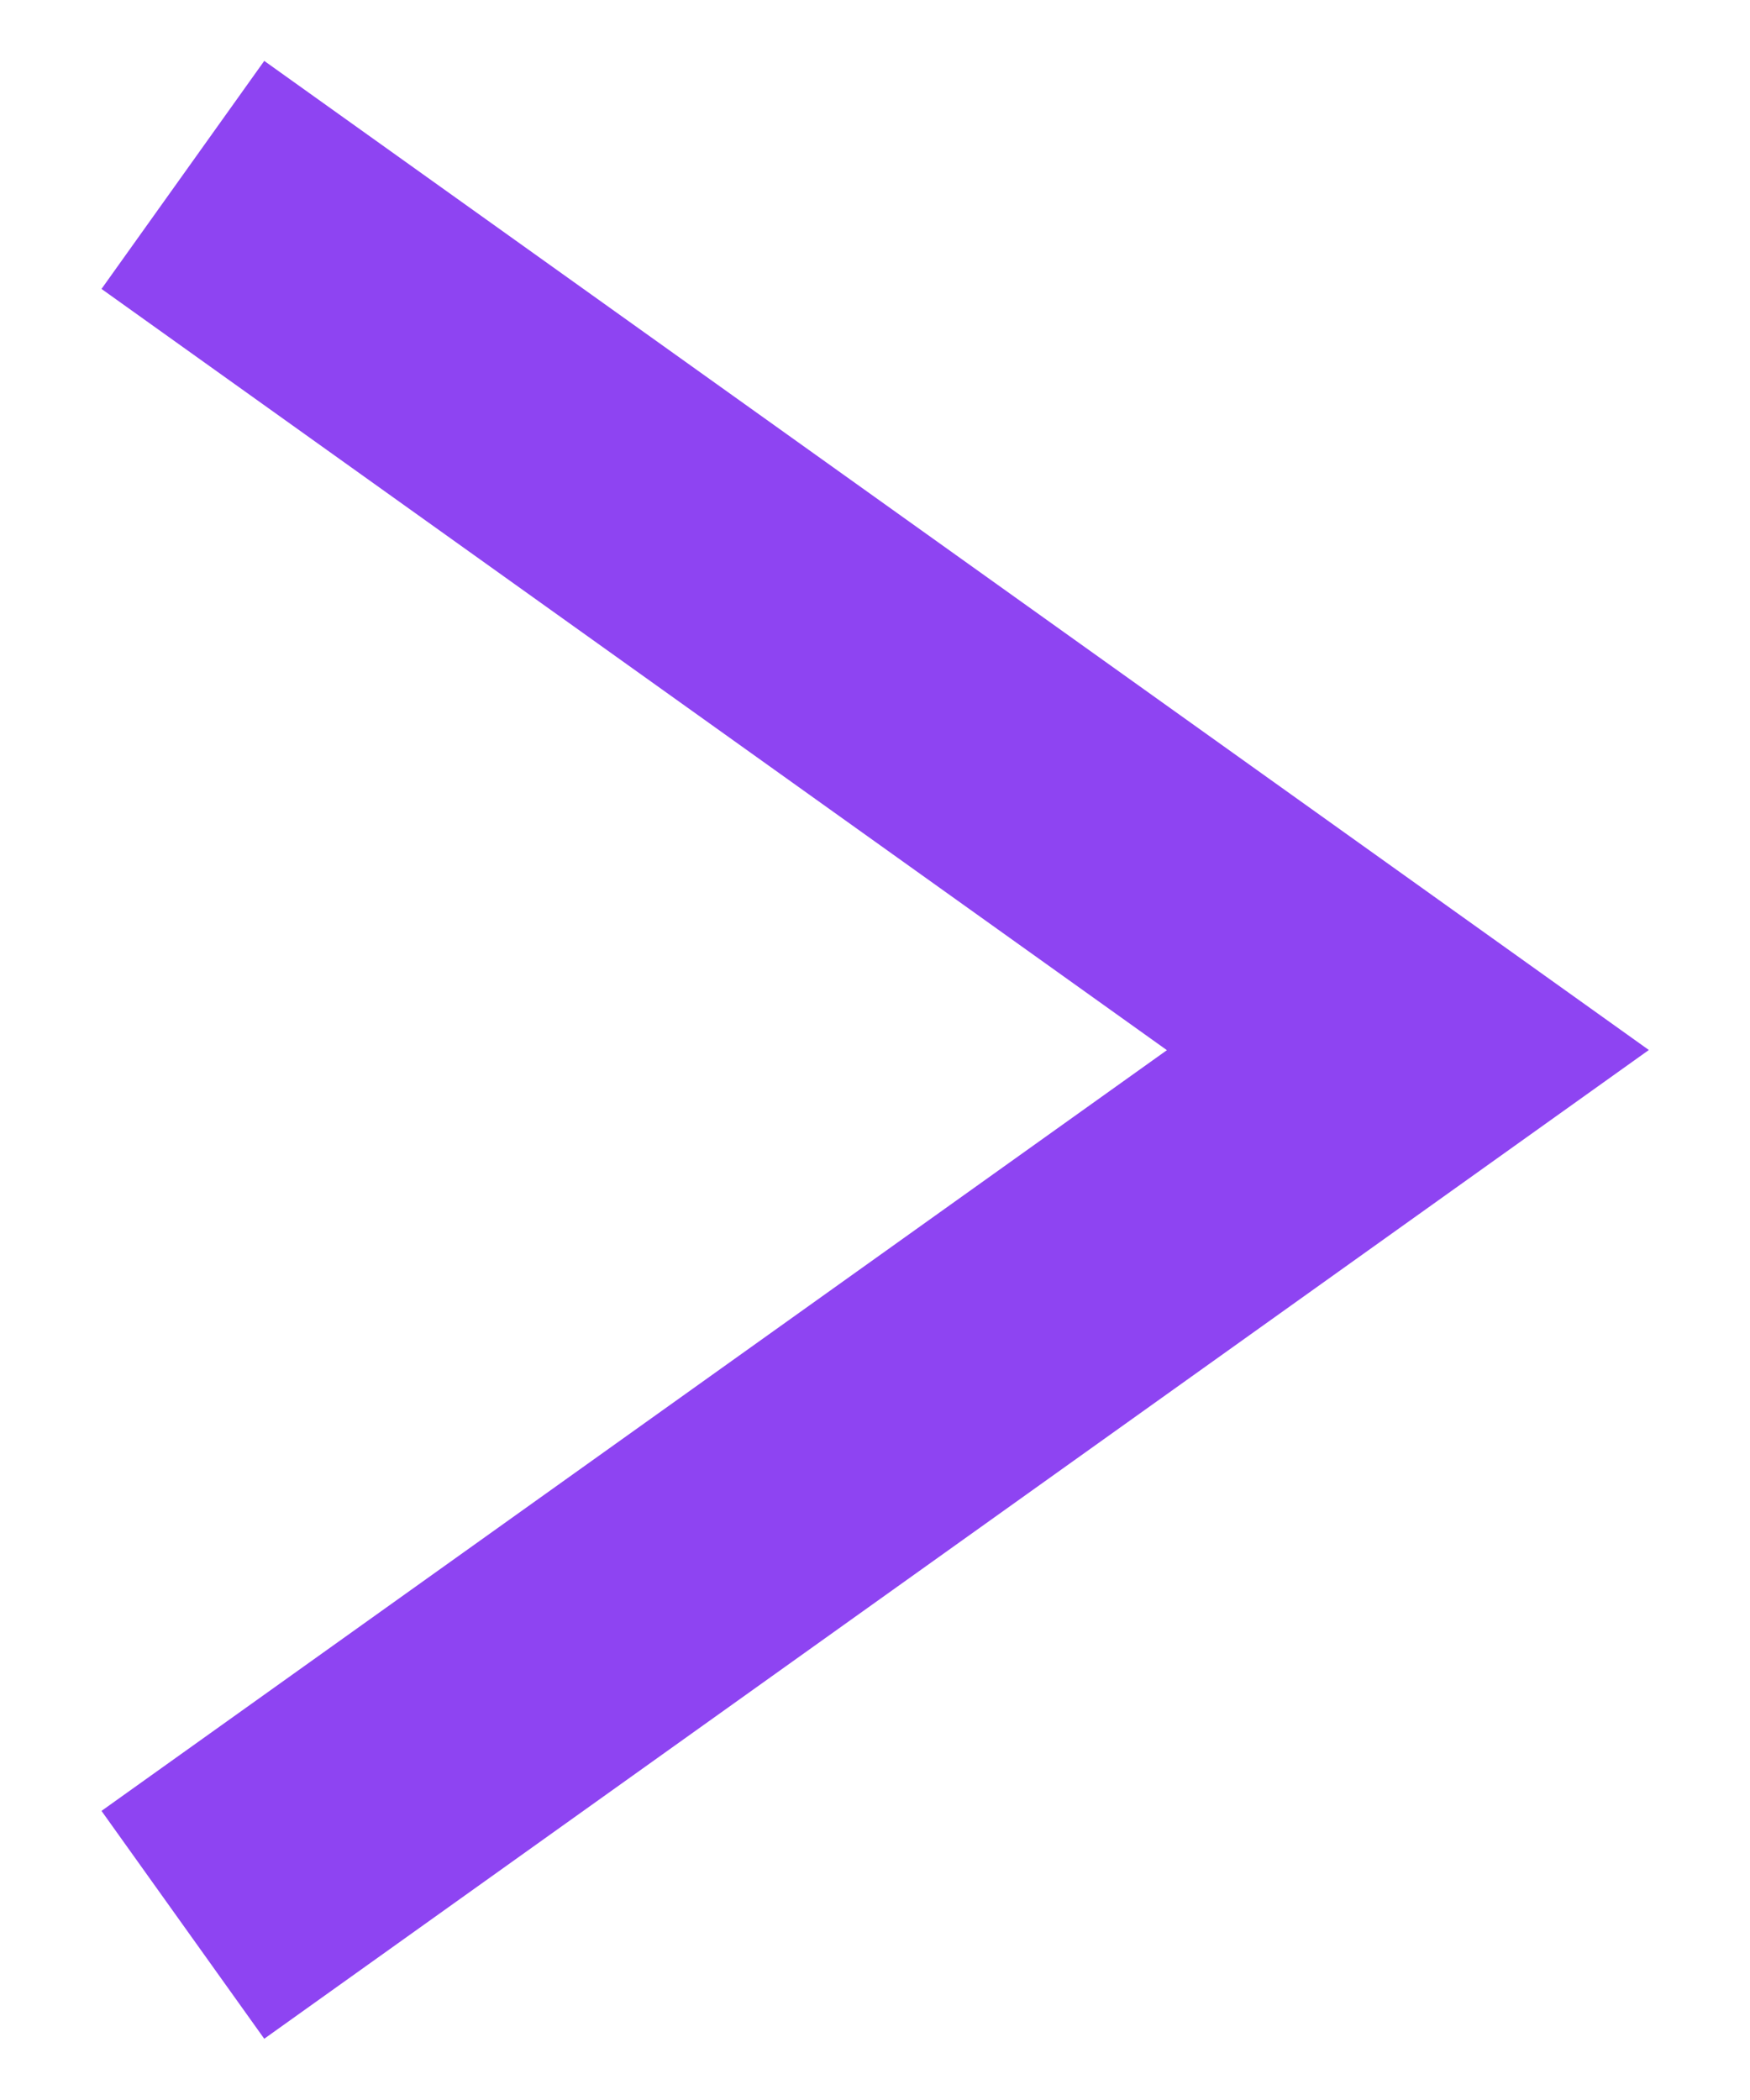<svg xmlns="http://www.w3.org/2000/svg" width="10" height="12" viewBox="0 0 10 12">
    <g fill="none" fill-rule="evenodd">
        <path fill="none" d="M-3-2h16v16H-3z"/>
        <path fill="none" d="M-1 0h12v12H-1z"/>
        <path fill="#8E44F2" d="M1.51.348L.58 1.651l6.088 4.35L.58 10.348l.93 1.302 7.912-5.65z"/>
    </g>
</svg>
